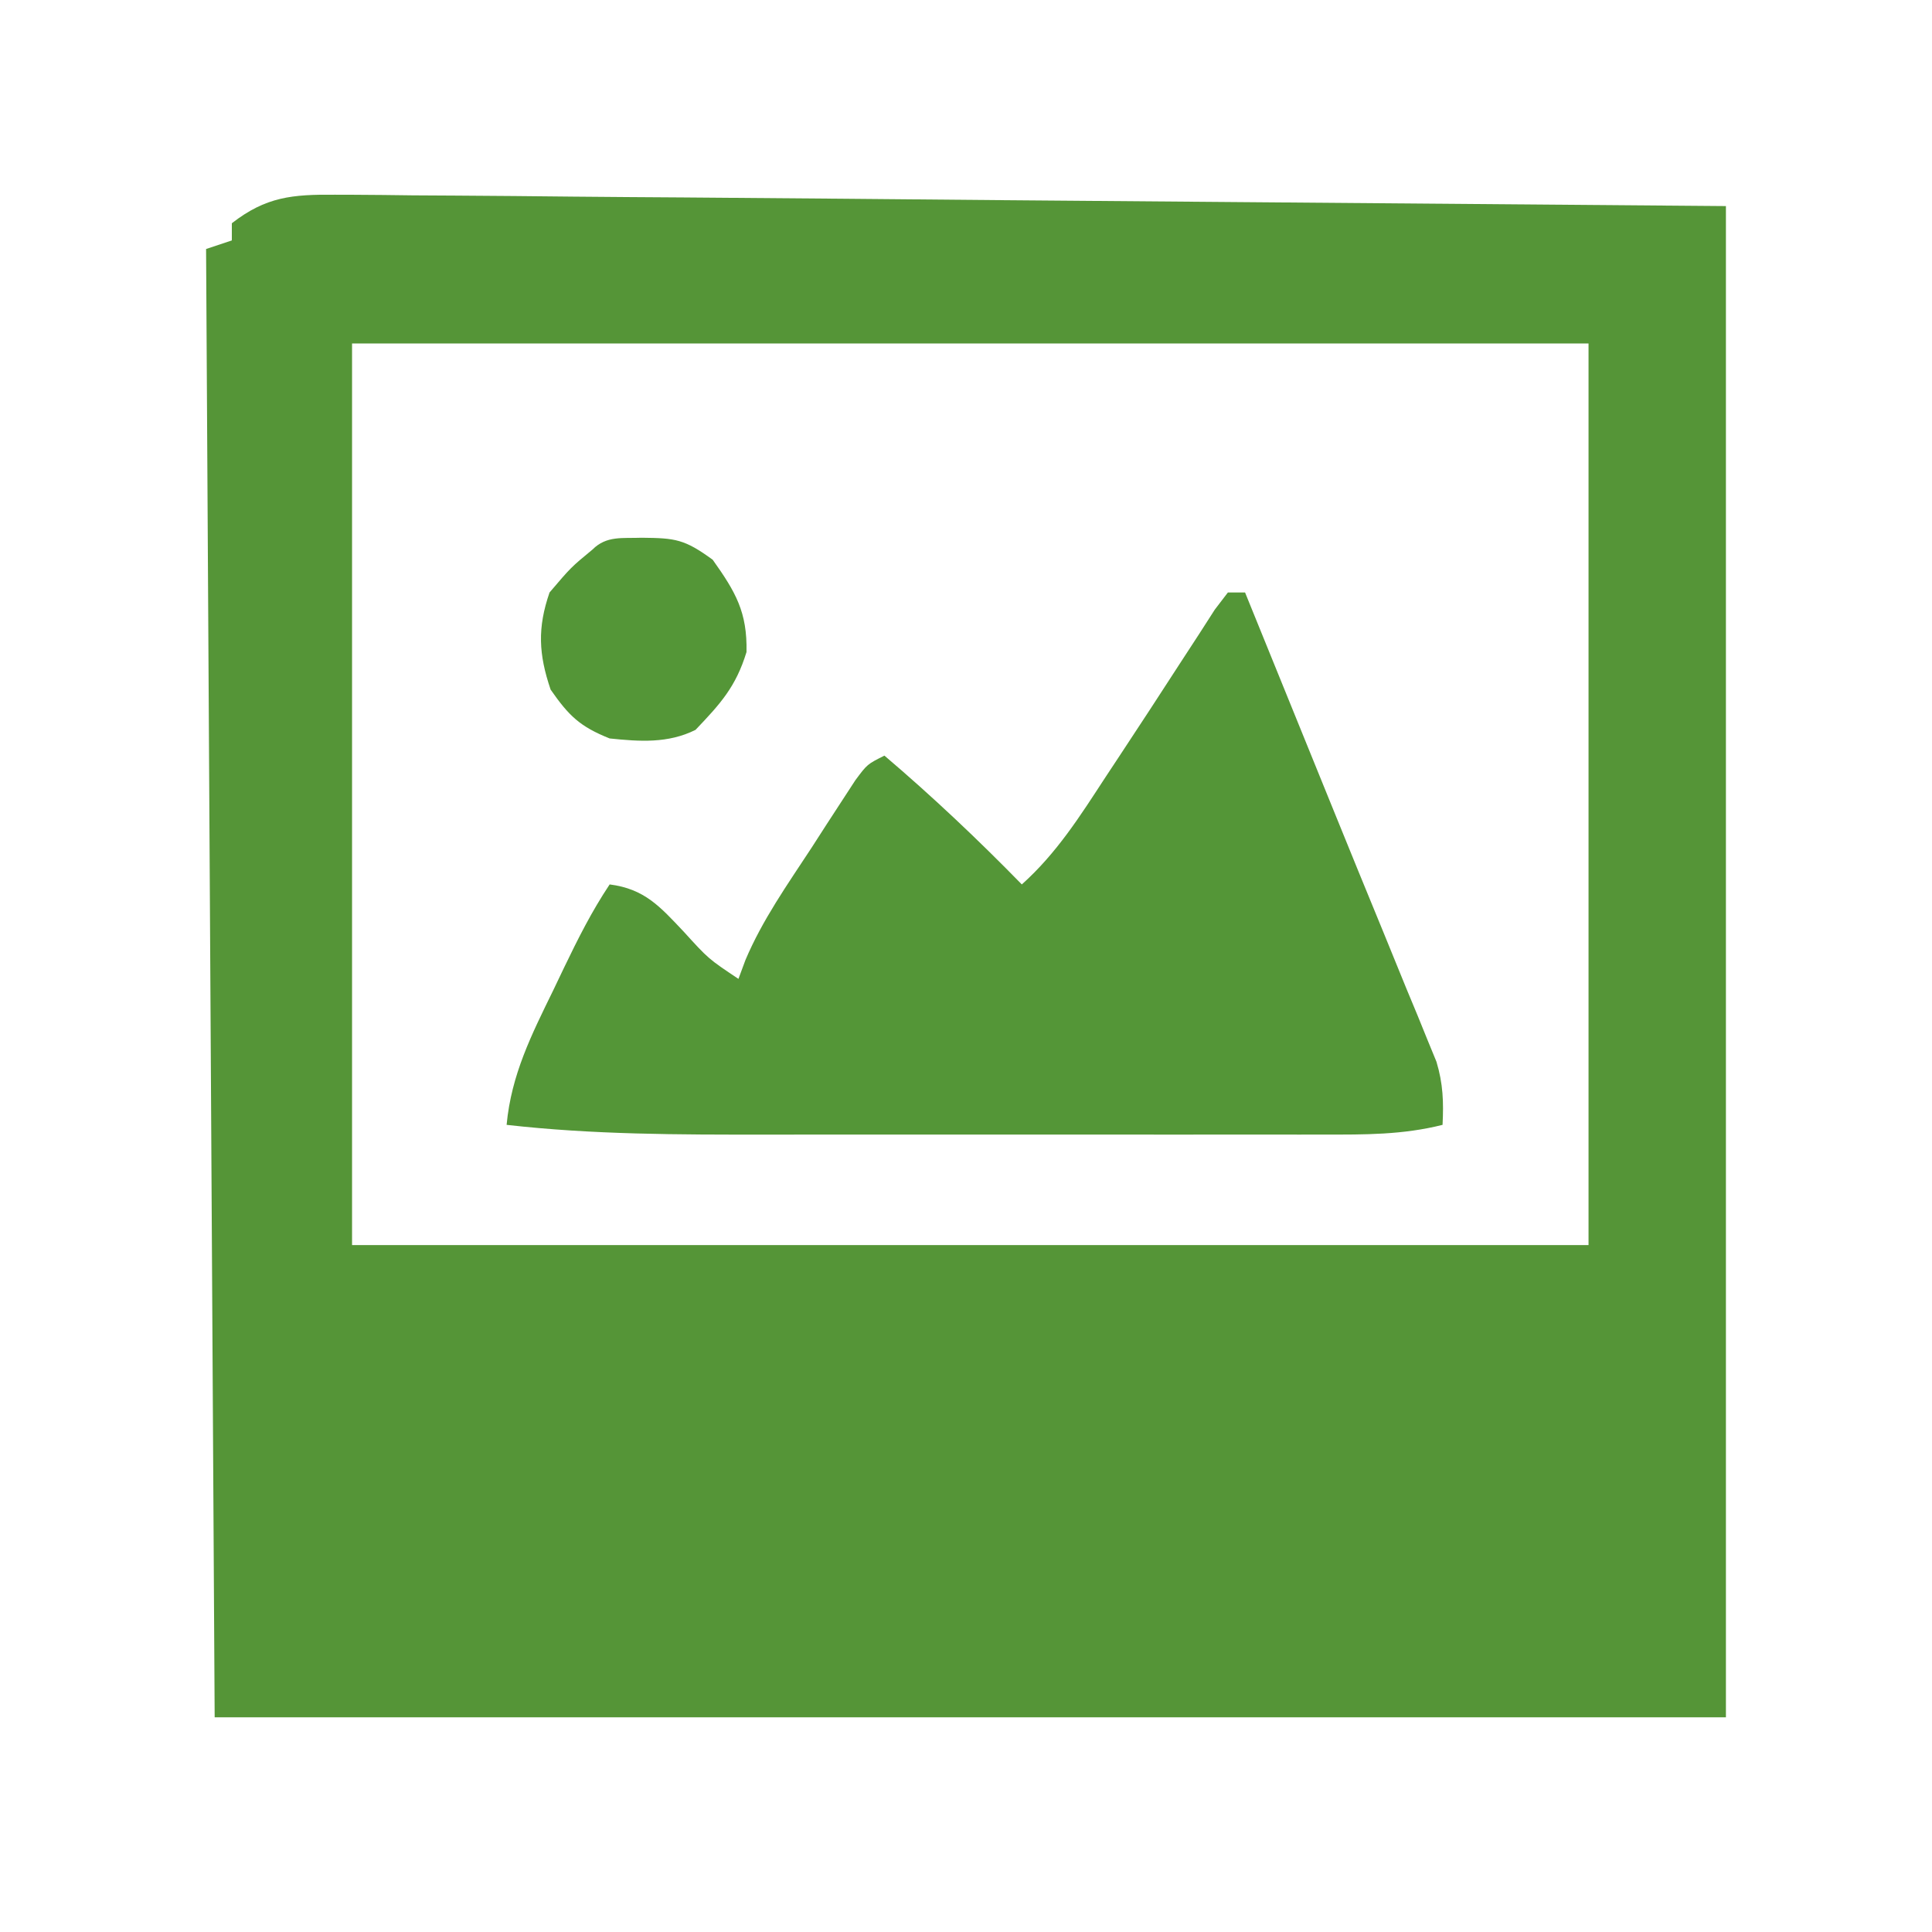<?xml version="1.0" encoding="UTF-8"?>
<svg version="1.1" xmlns="http://www.w3.org/2000/svg" width="225" height="225">
<path d="M0 0 C0.693 0.002 1.385 0.003 2.099 0.005 C4.421 0.013 6.742 0.044 9.064 0.074 C10.757 0.085 12.45 0.095 14.142 0.103 C18.673 0.129 23.204 0.173 27.735 0.222 C31.987 0.264 36.24 0.29 40.492 0.317 C52.927 0.407 65.361 0.523 77.795 0.635 C105.577 0.862 133.359 1.089 161.983 1.323 C161.983 59.403 161.983 117.483 161.983 177.323 C103.903 177.323 45.823 177.323 -14.017 177.323 C-14.347 120.893 -14.677 64.463 -15.017 6.323 C-14.027 5.993 -13.037 5.663 -12.017 5.323 C-12.017 4.663 -12.017 4.003 -12.017 3.323 C-8.038 0.225 -4.956 -0.04 0 0 Z M1.983 17.323 C1.983 51.973 1.983 86.623 1.983 122.323 C49.503 122.323 97.023 122.323 145.983 122.323 C145.983 87.673 145.983 53.023 145.983 17.323 C98.463 17.323 50.943 17.323 1.983 17.323 Z " fill="#559537" transform="translate(39.017,22.677)"/>
<path d="M0 0 C0.66 0 1.32 0 2 0 C5.457 8.488 8.907 16.979 12.349 25.474 C14.249 30.16 16.165 34.839 18.09 39.516 C18.998 41.739 19.905 43.963 20.812 46.188 C21.238 47.212 21.664 48.237 22.103 49.293 C22.68 50.716 22.68 50.716 23.27 52.168 C23.606 52.985 23.942 53.803 24.288 54.645 C25.063 57.209 25.131 59.337 25 62 C20.373 63.168 15.914 63.141 11.177 63.129 C10.299 63.131 9.42 63.133 8.515 63.135 C5.613 63.139 2.711 63.136 -0.191 63.133 C-2.218 63.133 -4.245 63.134 -6.272 63.136 C-10.523 63.137 -14.774 63.135 -19.025 63.13 C-24.446 63.125 -29.867 63.128 -35.288 63.134 C-39.477 63.138 -43.666 63.136 -47.855 63.134 C-49.852 63.133 -51.849 63.134 -53.846 63.136 C-63.941 63.146 -73.954 63.143 -84 62 C-83.457 56.161 -81.1 51.503 -78.562 46.312 C-78.155 45.458 -77.747 44.604 -77.326 43.725 C-75.69 40.326 -74.097 37.145 -72 34 C-67.925 34.521 -66.133 36.585 -63.375 39.5 C-60.497 42.667 -60.497 42.667 -57 45 C-56.731 44.275 -56.462 43.549 -56.186 42.802 C-54.199 38.106 -51.286 34.004 -48.5 29.75 C-47.906 28.827 -47.311 27.904 -46.699 26.953 C-46.128 26.077 -45.557 25.2 -44.969 24.297 C-44.447 23.496 -43.926 22.695 -43.389 21.87 C-42 20 -42 20 -40 19 C-34.407 23.76 -29.131 28.746 -24 34 C-19.94 30.366 -17.204 26.027 -14.25 21.5 C-13.724 20.704 -13.197 19.907 -12.655 19.086 C-10.254 15.452 -7.872 11.806 -5.508 8.148 C-4.452 6.528 -4.452 6.528 -3.375 4.875 C-2.764 3.924 -2.153 2.972 -1.523 1.992 C-0.769 1.006 -0.769 1.006 0 0 Z " fill="#549637" transform="translate(143,69)"/>
<path d="M0 0 C3.92 0.039 4.969 0.17 8.25 2.562 C10.917 6.312 12.287 8.658 12.188 13.312 C10.949 17.357 9.165 19.318 6.25 22.375 C3.051 23.974 -0.271 23.736 -3.75 23.375 C-7.216 21.989 -8.489 20.75 -10.625 17.688 C-12.023 13.572 -12.176 10.5 -10.75 6.375 C-8.25 3.438 -8.25 3.438 -5.75 1.375 C-4.108 -0.267 -2.258 0.087 0 0 Z " fill="#549637" transform="translate(74.75,62.625)"/>
</svg>
